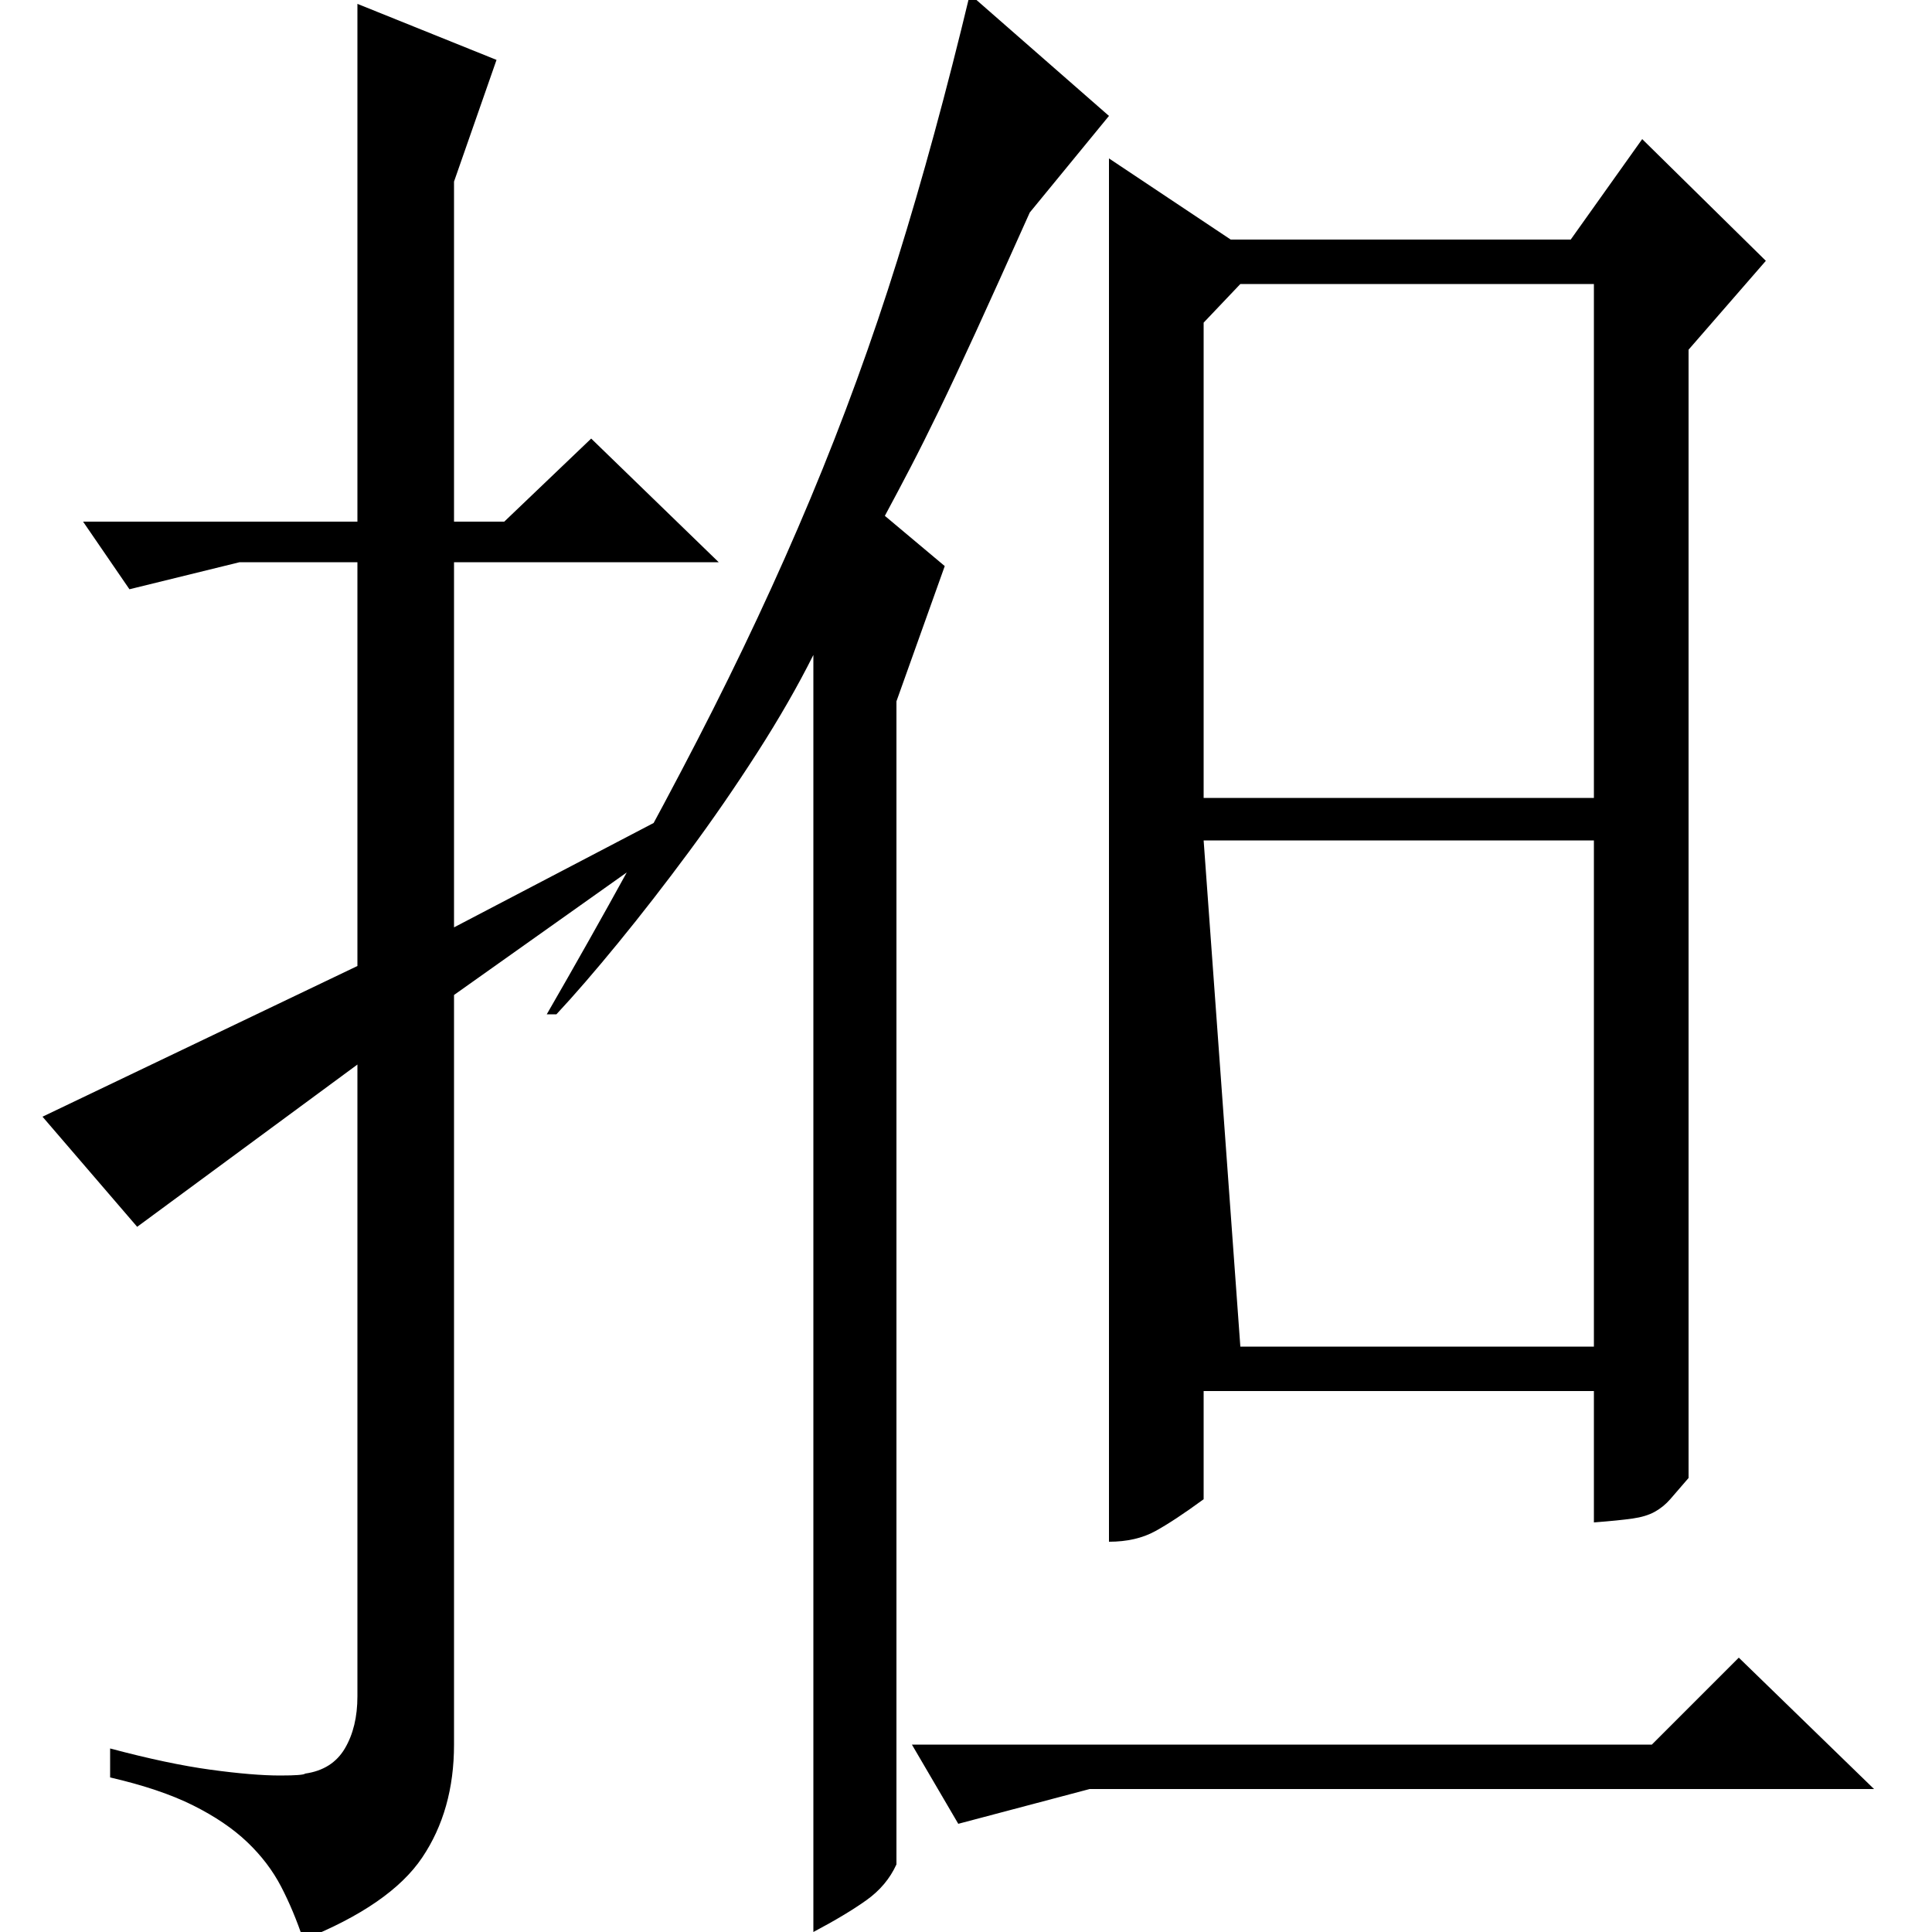 <?xml version="1.0" standalone="no"?>
<!DOCTYPE svg PUBLIC "-//W3C//DTD SVG 1.1//EN" "http://www.w3.org/Graphics/SVG/1.1/DTD/svg11.dtd" >
<svg xmlns="http://www.w3.org/2000/svg" xmlns:xlink="http://www.w3.org/1999/xlink" version="1.1" viewBox="0 -200 1000 1000">
  <g transform="matrix(1 0 0 -1 0 800)">
   <path fill="currentColor"
d="M574 940l-41 -50q-17 -38 -28 -62t-19 -40.5t-14.5 -29t-13.5 -25.5l31 -26l-25 -70v-602q-5 -11 -15.5 -18.5t-27.5 -16.5v661q-12 -24 -29 -50.5t-35.5 -51.5t-36.5 -47t-32 -37h-5q45 78 78 142t58.5 125t45 123.5t37.5 137.5zM637 876h176l37 52l64 -63l-40 -46v-584
q-6 -7 -9.5 -11t-8 -6.5t-11.5 -3.5t-20 -2v68h-202v-56q-15 -11 -25 -16.5t-24 -5.5v716zM623 833v-246h202v266h-183zM623 565l19 -262h183v262h-202zM900 142l70 -68h-406l-68 -18l-24 41h383zM235 485v-388q0 -34 -16.5 -58.5t-61.5 -42.5q-5 15 -11.5 27.5t-17.5 23
t-28 19t-43 14.5v15q30 -8 52 -11t36 -3q12 0 13 1q14 2 20.5 13t6.5 27v327l-114 -84l-49 57l163 78v209h-61l-57 -14l-24 35h142v268l72 -29l-22 -63v-176h26l45 43l66 -64h-137v-189l109 57l8 -9z" />
  </g>

</svg>

